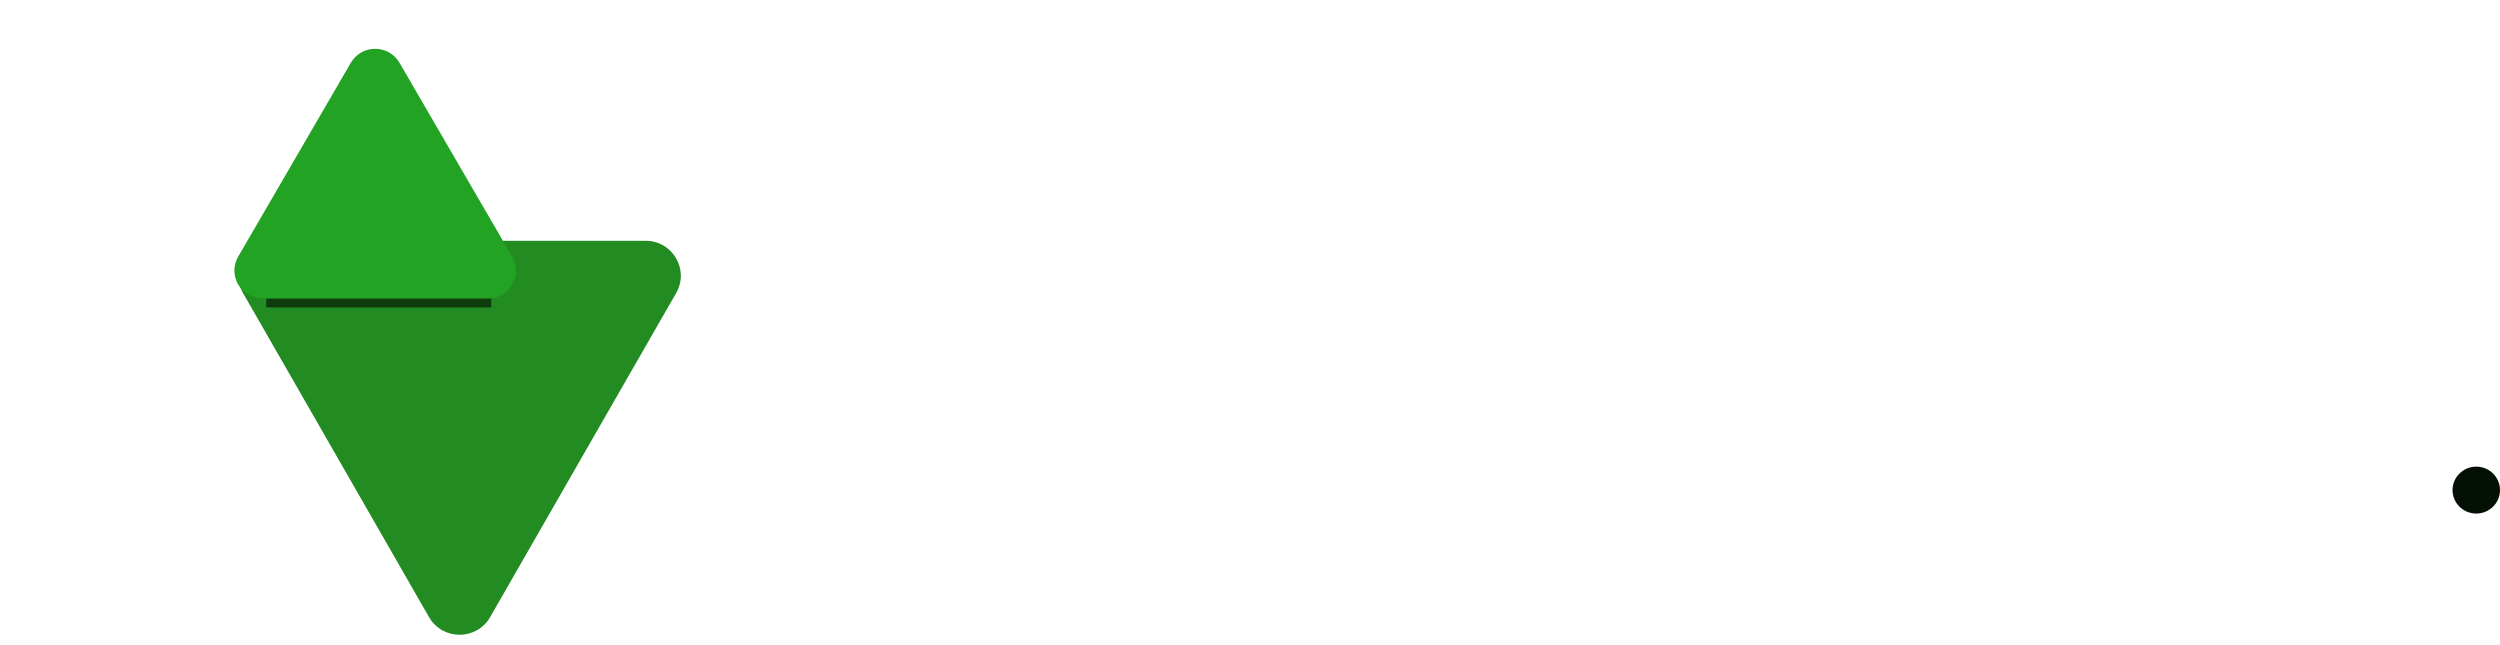 <svg width="128" height="33" viewBox="0 0 128 33" fill="none" xmlns="http://www.w3.org/2000/svg">
<path d="M25.094 31.597C24.403 32.8 22.658 32.8 21.967 31.597L12.441 15.002C11.757 13.81 12.623 12.328 14.005 12.328H33.057C34.438 12.328 35.304 13.81 34.62 15.002L25.094 31.597Z" fill="#228B22"/>
<g filter="url(#filter0_f_3342_32165)">
<path d="M25.15 13.595H13.632V15.74H25.15V13.595Z" fill="#0D3D0D"/>
</g>
<path d="M17.962 3.215C18.516 2.262 19.901 2.262 20.455 3.215L26.222 13.139C26.776 14.092 26.084 15.284 24.975 15.284H13.442C12.334 15.284 11.641 14.092 12.195 13.139L17.962 3.215Z" fill="#23A323"/>
<path d="M53.896 26.287V19.058C53.896 18.417 53.791 17.889 53.581 17.472C53.37 17.056 53.054 16.744 52.633 16.536C52.212 16.311 51.677 16.199 51.029 16.199C50.317 16.199 49.661 16.367 49.062 16.704C48.478 17.024 48.001 17.464 47.628 18.025C47.255 18.569 47.029 19.186 46.948 19.874L46.923 18.505C47.005 17.881 47.175 17.296 47.434 16.752C47.709 16.207 48.049 15.735 48.454 15.335C48.875 14.934 49.361 14.622 49.912 14.398C50.462 14.174 51.062 14.062 51.71 14.062C52.39 14.062 53.005 14.158 53.556 14.35C54.107 14.526 54.577 14.806 54.965 15.191C55.37 15.559 55.678 16.015 55.889 16.56C56.099 17.088 56.204 17.697 56.204 18.385V26.287H53.896ZM44.785 26.287V9.498H47.094V26.287H44.785ZM64.28 26.527C63.243 26.527 62.296 26.263 61.438 25.735C60.579 25.206 59.899 24.478 59.397 23.549C58.895 22.604 58.644 21.523 58.644 20.307C58.644 19.09 58.895 18.017 59.397 17.088C59.915 16.143 60.62 15.407 61.511 14.878C62.401 14.334 63.397 14.062 64.499 14.062C65.714 14.062 66.653 14.342 67.317 14.902C67.997 15.463 68.467 16.215 68.726 17.16C69.001 18.105 69.139 19.154 69.139 20.307C69.139 20.947 69.058 21.628 68.896 22.348C68.734 23.069 68.475 23.749 68.119 24.39C67.763 25.03 67.269 25.551 66.637 25.951C66.005 26.335 65.22 26.527 64.28 26.527ZM64.936 24.534C65.794 24.534 66.515 24.35 67.099 23.982C67.698 23.597 68.143 23.085 68.435 22.444C68.726 21.804 68.872 21.091 68.872 20.307C68.872 19.458 68.718 18.713 68.41 18.073C68.119 17.432 67.673 16.936 67.074 16.584C66.491 16.231 65.778 16.055 64.936 16.055C63.673 16.055 62.693 16.456 61.996 17.256C61.316 18.057 60.976 19.074 60.976 20.307C60.976 21.139 61.146 21.876 61.486 22.516C61.826 23.141 62.288 23.637 62.871 24.006C63.47 24.358 64.159 24.534 64.936 24.534ZM68.872 14.302H71.204V26.287H69.066C69.066 26.287 69.05 26.143 69.018 25.855C68.985 25.551 68.953 25.191 68.921 24.774C68.888 24.358 68.872 23.989 68.872 23.669V14.302ZM74.246 14.302H76.579V26.287H74.246V14.302ZM80.685 16.343C79.843 16.343 79.122 16.536 78.522 16.92C77.939 17.304 77.47 17.777 77.113 18.337C76.773 18.898 76.546 19.434 76.433 19.946L76.409 18.577C76.425 18.417 76.466 18.169 76.53 17.833C76.611 17.48 76.749 17.088 76.943 16.656C77.138 16.223 77.397 15.815 77.721 15.431C78.045 15.03 78.45 14.702 78.936 14.446C79.421 14.19 80.004 14.062 80.685 14.062V16.343ZM87.671 24.414C86.667 24.414 85.744 24.214 84.901 23.813C84.059 23.413 83.387 22.829 82.885 22.06C82.399 21.291 82.156 20.363 82.156 19.274C82.156 18.201 82.399 17.28 82.885 16.512C83.371 15.727 84.027 15.127 84.853 14.71C85.695 14.278 86.635 14.062 87.671 14.062C87.979 14.062 88.27 14.086 88.546 14.134C88.821 14.166 89.088 14.222 89.347 14.302H94.644V16.464C93.915 16.464 93.178 16.343 92.433 16.103C91.704 15.863 91.064 15.607 90.514 15.335L90.441 15.215C90.992 15.503 91.469 15.855 91.874 16.271C92.279 16.672 92.587 17.128 92.797 17.64C93.024 18.137 93.138 18.697 93.138 19.322C93.138 20.379 92.895 21.291 92.409 22.06C91.939 22.829 91.283 23.413 90.441 23.813C89.615 24.214 88.692 24.414 87.671 24.414ZM91.388 31.139V30.587C91.388 29.77 91.162 29.186 90.708 28.833C90.255 28.481 89.591 28.305 88.716 28.305H85.873C85.274 28.305 84.764 28.257 84.343 28.161C83.922 28.065 83.573 27.921 83.298 27.729C83.023 27.552 82.82 27.328 82.691 27.056C82.561 26.8 82.496 26.512 82.496 26.191C82.496 25.567 82.691 25.094 83.079 24.774C83.468 24.454 83.962 24.254 84.561 24.174C85.161 24.078 85.768 24.07 86.383 24.15L87.671 24.414C86.748 24.462 86.043 24.55 85.557 24.678C85.072 24.806 84.829 25.078 84.829 25.495C84.829 25.735 84.926 25.927 85.12 26.071C85.314 26.215 85.59 26.287 85.946 26.287H88.91C89.833 26.287 90.651 26.399 91.364 26.624C92.093 26.864 92.66 27.256 93.065 27.8C93.486 28.361 93.696 29.122 93.696 30.082V31.139H91.388ZM87.671 22.468C88.254 22.468 88.781 22.348 89.25 22.108C89.736 21.852 90.125 21.492 90.416 21.027C90.708 20.547 90.854 19.97 90.854 19.298C90.854 18.609 90.708 18.025 90.416 17.544C90.141 17.048 89.76 16.68 89.275 16.439C88.789 16.183 88.254 16.055 87.671 16.055C87.088 16.055 86.546 16.183 86.043 16.439C85.557 16.68 85.169 17.04 84.877 17.52C84.586 18.001 84.44 18.593 84.44 19.298C84.44 19.97 84.586 20.547 84.877 21.027C85.169 21.492 85.557 21.852 86.043 22.108C86.529 22.348 87.072 22.468 87.671 22.468ZM102.641 26.552C101.459 26.552 100.374 26.303 99.386 25.807C98.398 25.311 97.612 24.598 97.029 23.669C96.446 22.741 96.154 21.628 96.154 20.331C96.154 19.018 96.446 17.897 97.029 16.968C97.612 16.023 98.398 15.303 99.386 14.806C100.374 14.31 101.459 14.062 102.641 14.062C103.824 14.062 104.901 14.31 105.873 14.806C106.844 15.303 107.622 16.023 108.205 16.968C108.788 17.897 109.08 19.018 109.08 20.331C109.08 21.628 108.788 22.741 108.205 23.669C107.622 24.598 106.844 25.311 105.873 25.807C104.901 26.303 103.824 26.552 102.641 26.552ZM102.641 24.558C103.37 24.558 104.042 24.398 104.658 24.078C105.29 23.741 105.792 23.261 106.164 22.636C106.553 21.996 106.747 21.227 106.747 20.331C106.747 19.418 106.553 18.641 106.164 18.001C105.792 17.36 105.29 16.872 104.658 16.536C104.042 16.199 103.37 16.031 102.641 16.031C101.913 16.031 101.232 16.199 100.601 16.536C99.969 16.856 99.459 17.336 99.07 17.977C98.681 18.617 98.487 19.402 98.487 20.331C98.487 21.227 98.673 21.996 99.046 22.636C99.434 23.261 99.945 23.741 100.576 24.078C101.208 24.398 101.896 24.558 102.641 24.558ZM111.52 14.302H113.852V26.287H111.52V14.302ZM118.469 14.062C119.149 14.062 119.764 14.158 120.315 14.35C120.866 14.542 121.335 14.83 121.724 15.215C122.113 15.583 122.412 16.047 122.623 16.608C122.85 17.152 122.963 17.777 122.963 18.481V26.287H120.655V18.986C120.655 18.041 120.42 17.336 119.951 16.872C119.497 16.392 118.801 16.151 117.861 16.151C117.132 16.151 116.468 16.319 115.869 16.656C115.27 16.992 114.776 17.44 114.387 18.001C114.014 18.545 113.788 19.162 113.707 19.85L113.682 18.529C113.763 17.889 113.933 17.296 114.193 16.752C114.468 16.207 114.808 15.735 115.213 15.335C115.634 14.918 116.12 14.606 116.671 14.398C117.221 14.174 117.821 14.062 118.469 14.062Z" fill="white"/>
<path d="M128 25.093C128 24.429 127.456 23.892 126.785 23.892C126.114 23.892 125.57 24.429 125.57 25.093C125.57 25.756 126.114 26.294 126.785 26.294C127.456 26.294 128 25.756 128 25.093Z" fill="#041004"/>
<defs>
<filter id="filter0_f_3342_32165" x="0.531" y="0.494" width="37.72" height="28.347" filterUnits="userSpaceOnUse" color-interpolation-filters="sRGB">
<feFlood flood-opacity="0" result="BackgroundImageFix"/>
<feBlend mode="normal" in="SourceGraphic" in2="BackgroundImageFix" result="shape"/>
<feGaussianBlur stdDeviation="6.55" result="effect1_foregroundBlur_3342_32165"/>
</filter>
</defs>
</svg>
